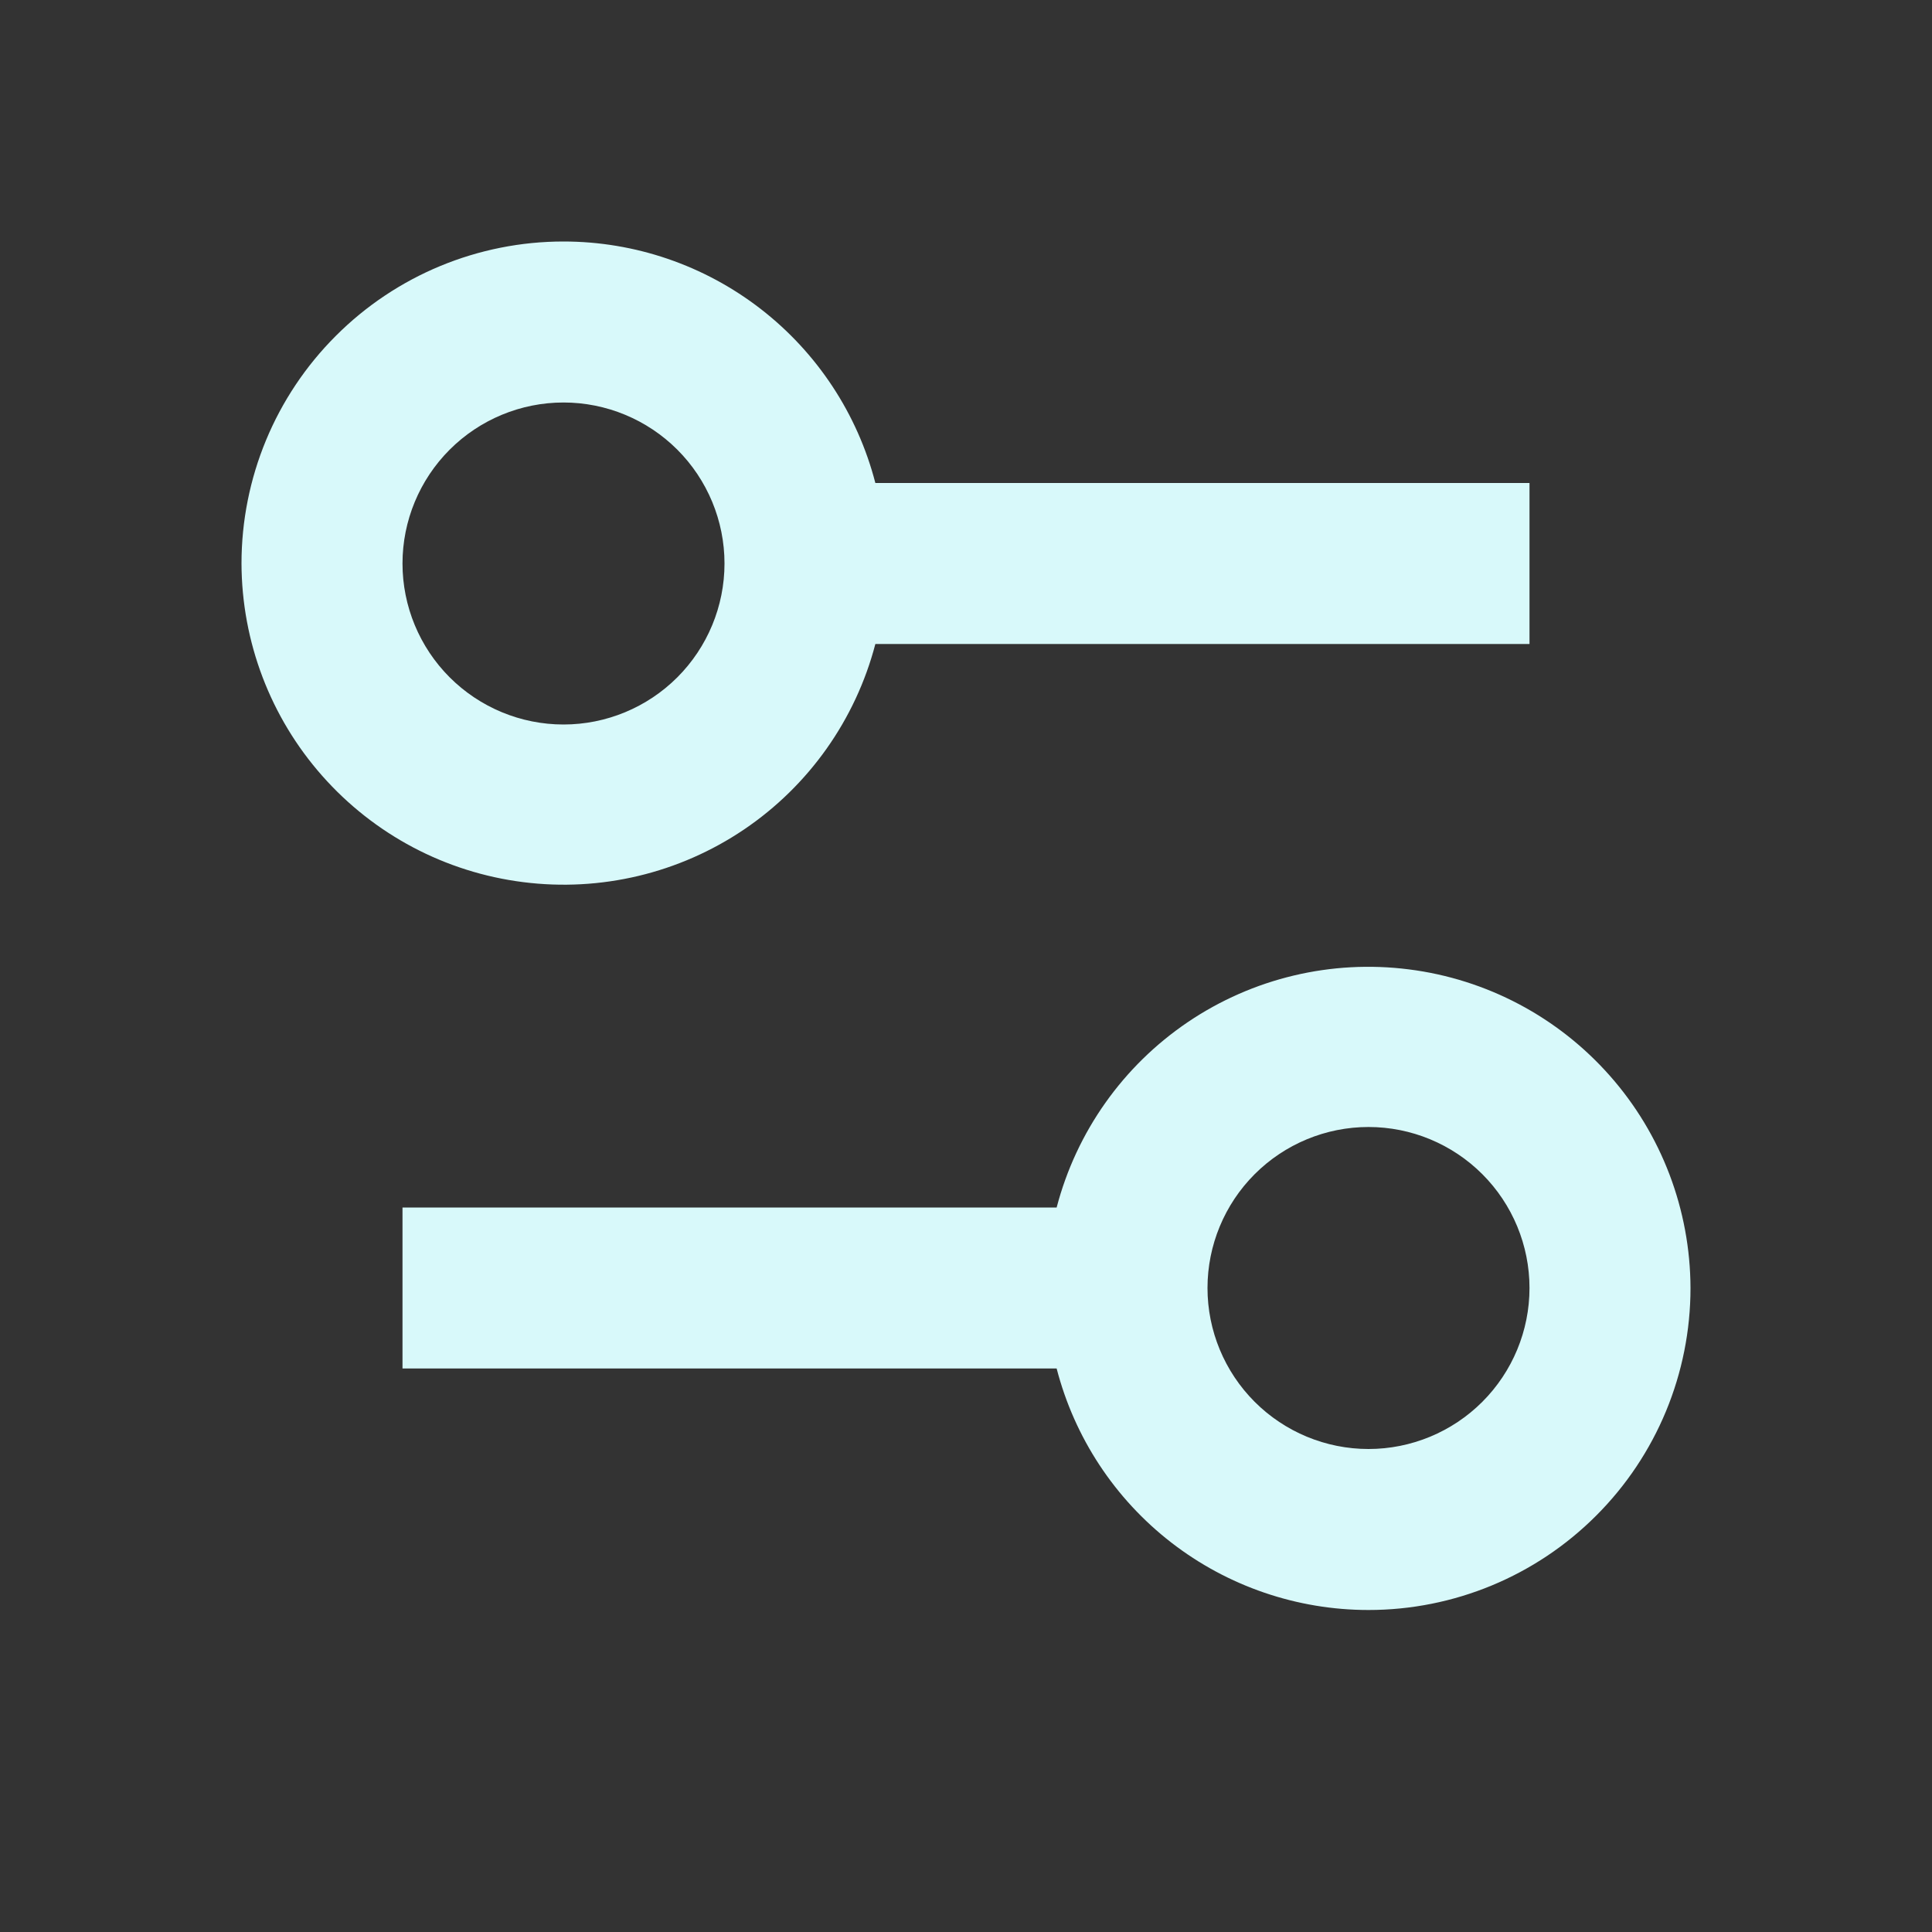 <svg width="24" height="24" viewBox="0 0 24 24" fill="none" xmlns="http://www.w3.org/2000/svg">
<rect x="0" y="0" width="24" height="24" fill="#333333" stroke="none"/>
<g id="gg:options">
<path id="Vector" fill-rule="evenodd" clip-rule="evenodd" d="M7 3C7.887 3 8.749 3.295 9.45 3.838C10.151 4.381 10.652 5.141 10.874 6H19V8H10.874C10.628 8.94 10.049 9.759 9.243 10.304C8.438 10.848 7.462 11.081 6.498 10.958C5.533 10.836 4.647 10.367 4.003 9.638C3.359 8.91 3.003 7.972 3 7C3 5.939 3.421 4.922 4.172 4.172C4.922 3.421 5.939 3 7 3ZM7 9C7.53 9 8.039 8.789 8.414 8.414C8.789 8.039 9 7.53 9 7C9 6.47 8.789 5.961 8.414 5.586C8.039 5.211 7.53 5 7 5C6.47 5 5.961 5.211 5.586 5.586C5.211 5.961 5 6.47 5 7C5 7.53 5.211 8.039 5.586 8.414C5.961 8.789 6.47 9 7 9ZM17 20C16.113 20 15.251 19.705 14.55 19.162C13.849 18.619 13.348 17.859 13.126 17H5V15H13.126C13.372 14.059 13.951 13.241 14.757 12.696C15.562 12.152 16.538 11.919 17.502 12.042C18.466 12.164 19.353 12.633 19.997 13.362C20.641 14.09 20.997 15.028 21 16C21 17.061 20.579 18.078 19.828 18.828C19.078 19.579 18.061 20 17 20ZM17 18C17.53 18 18.039 17.789 18.414 17.414C18.789 17.039 19 16.53 19 16C19 15.47 18.789 14.961 18.414 14.586C18.039 14.211 17.53 14 17 14C16.47 14 15.961 14.211 15.586 14.586C15.211 14.961 15 15.47 15 16C15 16.53 15.211 17.039 15.586 17.414C15.961 17.789 16.47 18 17 18Z" fill="#D8F9FA"/>
</g>
</svg>

